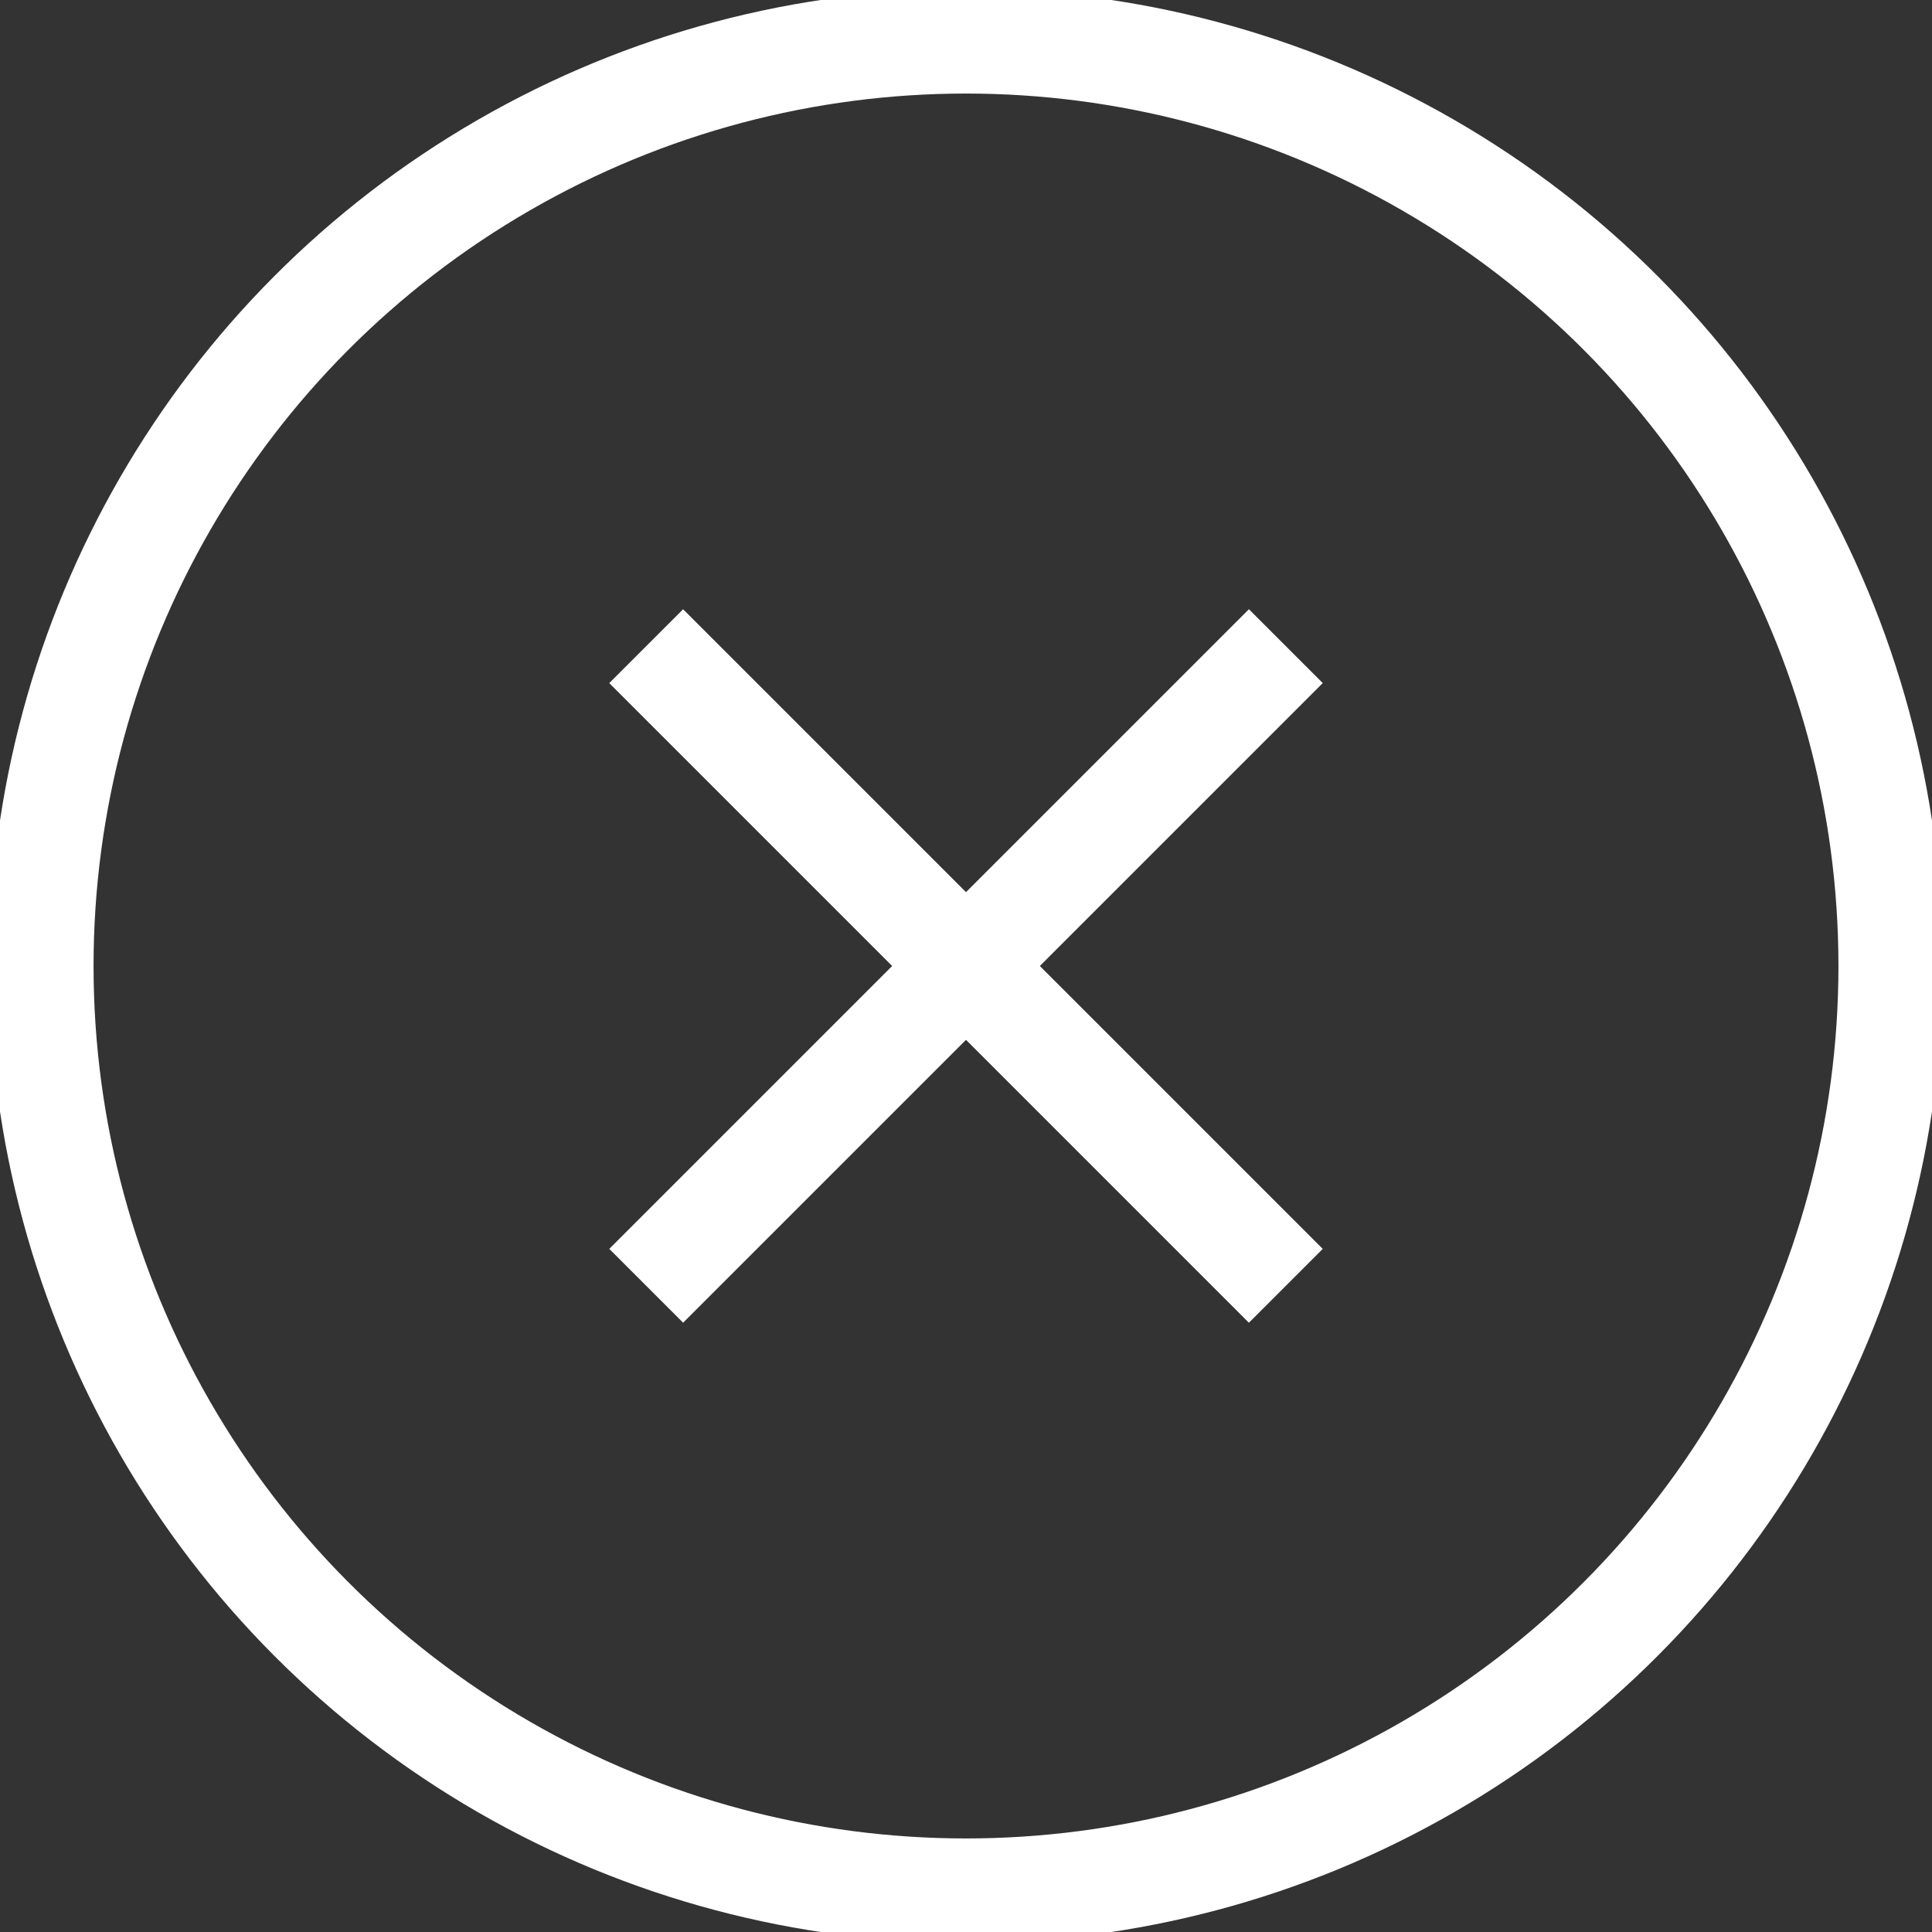 <svg width="111" height="111" viewBox="0 0 111 111" fill="none" xmlns="http://www.w3.org/2000/svg">
<rect x="0" y="0" width="111" height="111" fill="#333333" stroke="none"/>
<circle cx="55.5" cy="55.5" r="53.125" stroke="white" stroke-width="6"/>
<path d="M37.126 73.873L73.876 37.123" stroke="white" stroke-width="6"/>
<path d="M73.875 73.875L37.125 37.125" stroke="white" stroke-width="6"/>
</svg>
